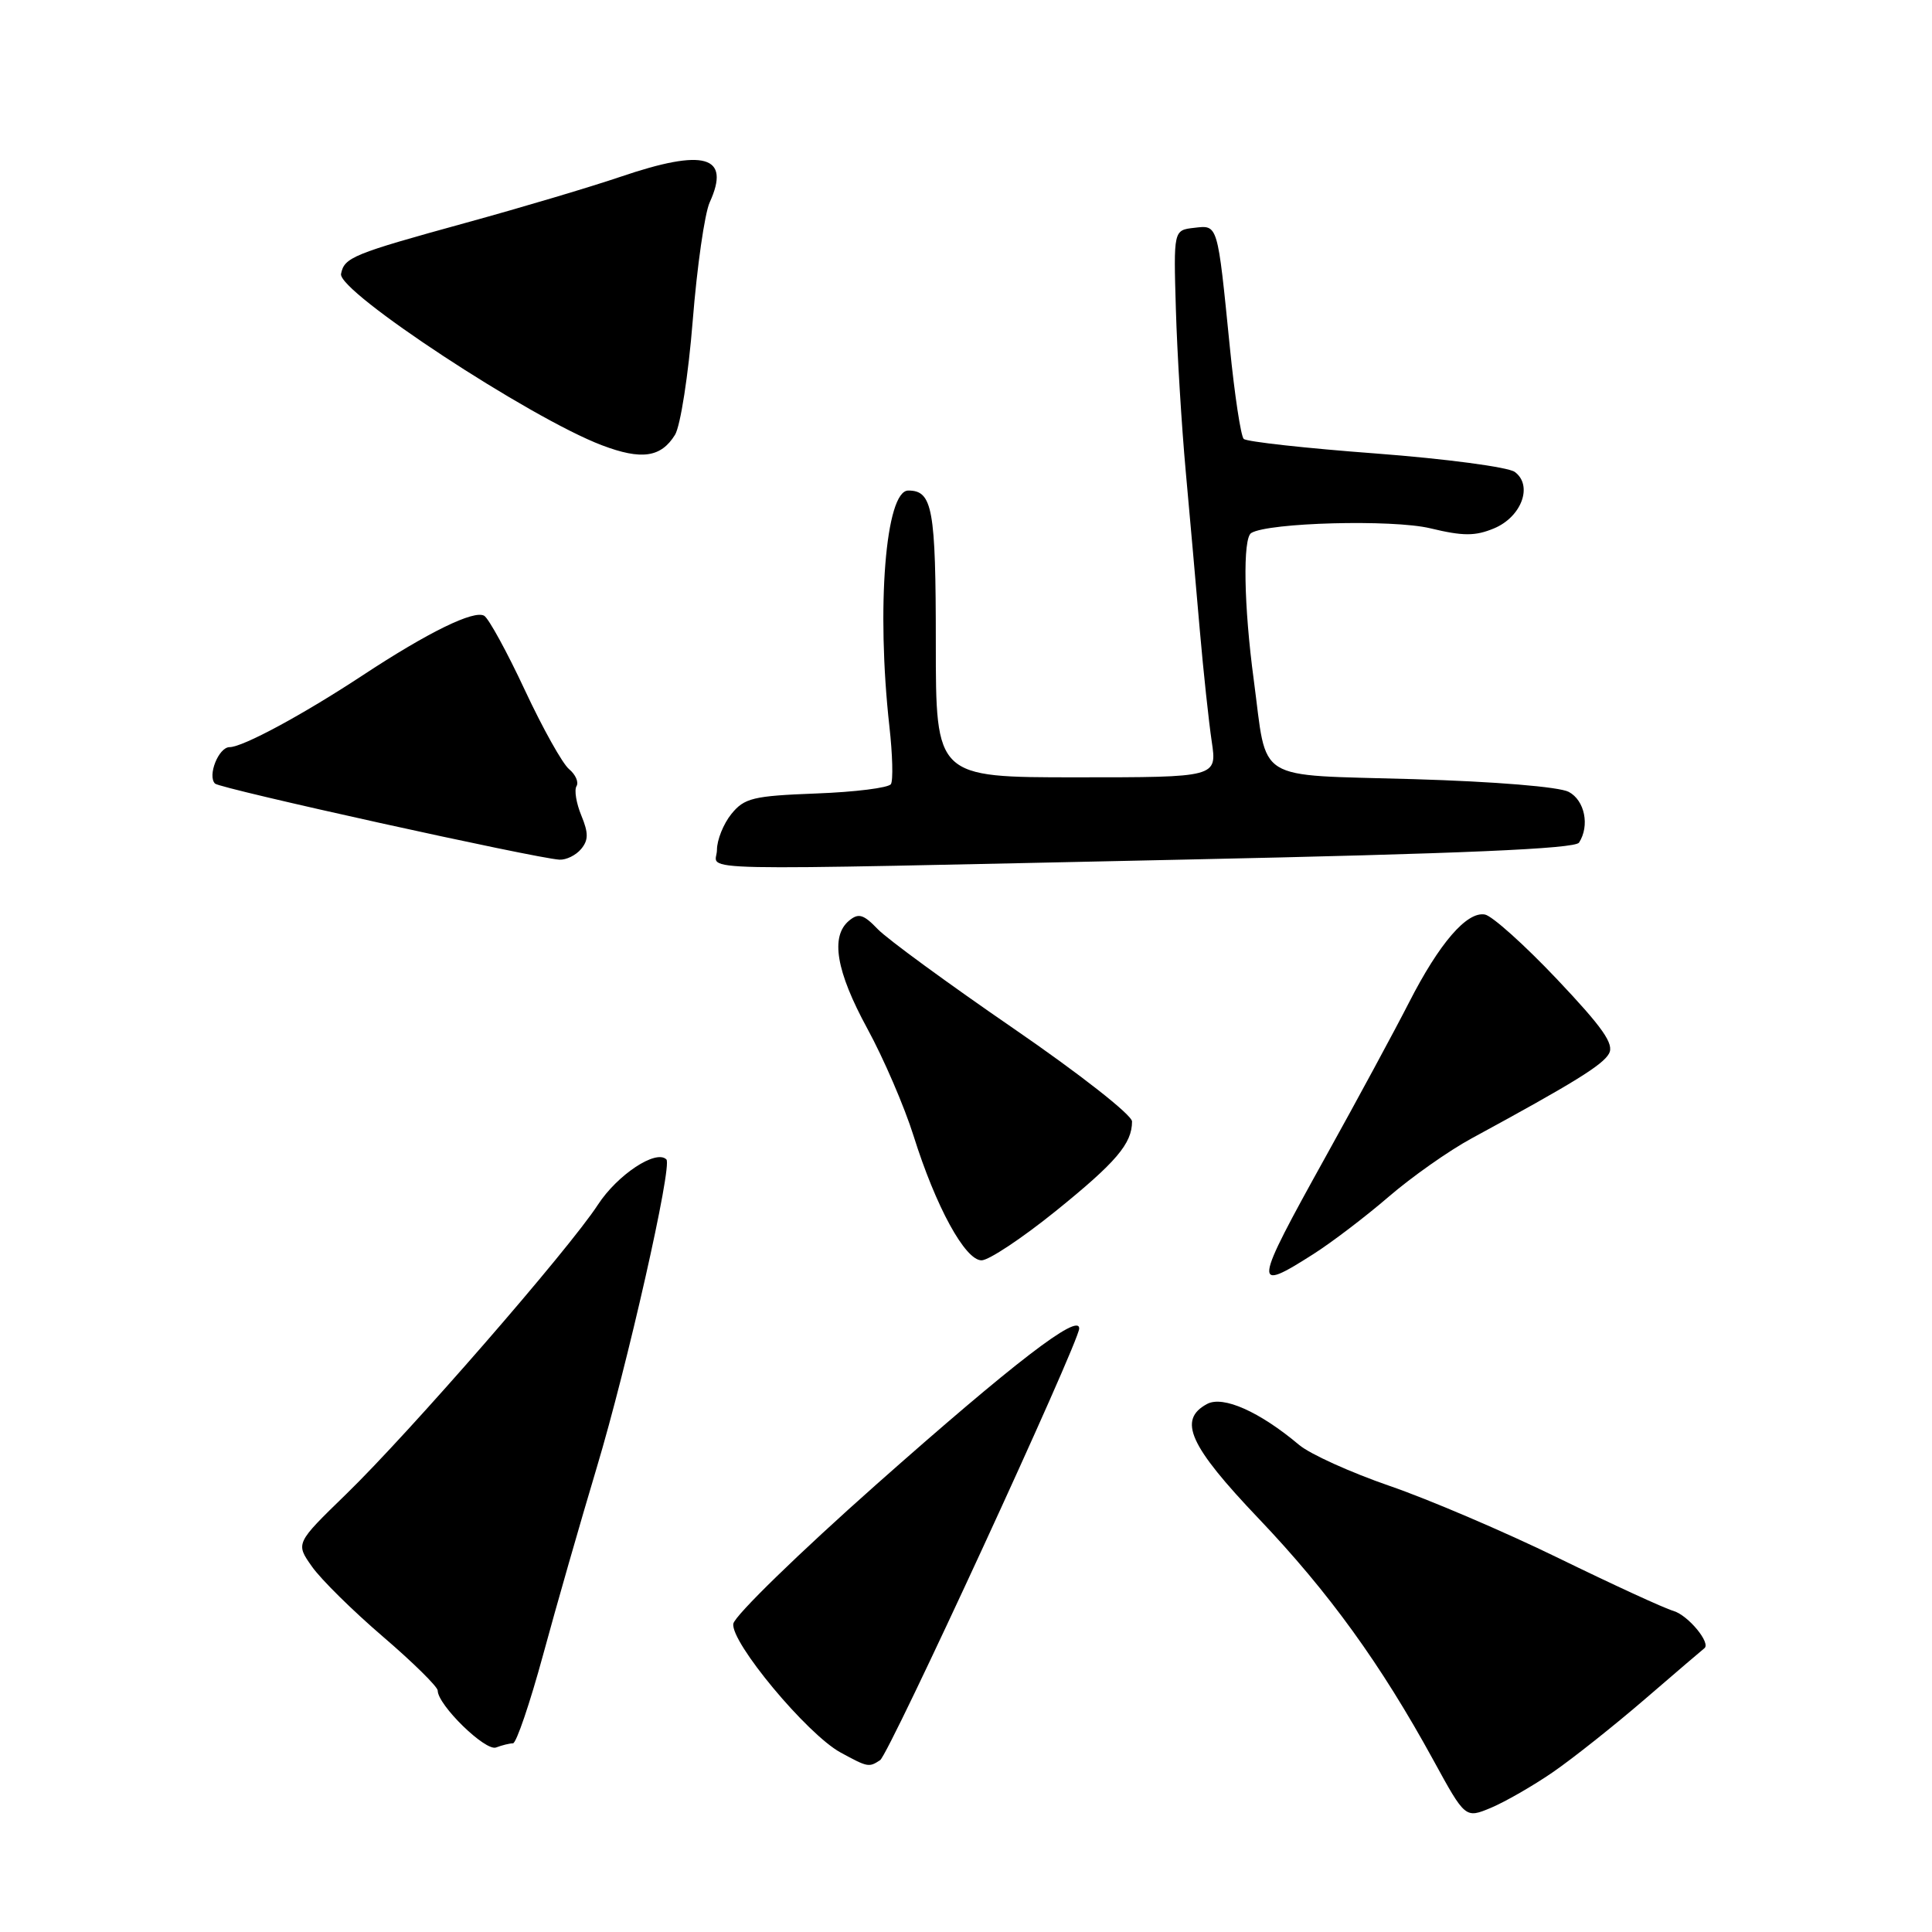 <?xml version="1.0" encoding="UTF-8" standalone="no"?>
<!DOCTYPE svg PUBLIC "-//W3C//DTD SVG 1.1//EN" "http://www.w3.org/Graphics/SVG/1.1/DTD/svg11.dtd" >
<svg xmlns="http://www.w3.org/2000/svg" xmlns:xlink="http://www.w3.org/1999/xlink" version="1.1" viewBox="0 0 256 256">
 <g >
 <path fill="currentColor"
d=" M 205.74 234.84 C 208.36 233.04 213.88 228.66 218.00 225.11 C 222.12 221.56 225.65 218.54 225.83 218.41 C 226.75 217.74 223.71 214.05 221.75 213.46 C 220.51 213.10 213.65 209.94 206.50 206.45 C 199.35 202.96 189.28 198.66 184.13 196.89 C 178.97 195.11 173.57 192.67 172.13 191.45 C 166.90 187.05 162.06 184.90 159.95 186.03 C 156.03 188.13 157.57 191.55 166.81 201.25 C 176.11 211.02 182.96 220.50 189.93 233.23 C 194.16 240.96 194.16 240.96 197.57 239.54 C 199.44 238.75 203.12 236.64 205.74 234.84 Z  M 116.62 233.23 C 117.81 232.46 143.00 177.83 143.00 176.03 C 143.00 173.90 134.31 180.58 116.13 196.69 C 105.89 205.77 97.35 214.08 97.17 215.15 C 96.77 217.57 106.94 229.79 111.37 232.21 C 114.99 234.18 115.13 234.21 116.62 233.23 Z  M 67.97 231.00 C 68.41 231.00 70.21 225.71 71.97 219.25 C 73.72 212.79 76.92 201.65 79.06 194.50 C 83.12 180.97 89.12 154.45 88.30 153.63 C 86.93 152.27 81.81 155.66 79.22 159.64 C 75.35 165.59 54.28 189.81 45.85 198.00 C 39.16 204.50 39.16 204.50 41.33 207.57 C 42.52 209.27 46.76 213.45 50.75 216.87 C 54.74 220.29 58.00 223.51 58.00 224.01 C 58.00 225.92 64.32 232.09 65.73 231.55 C 66.52 231.25 67.53 231.00 67.97 231.00 Z  M 174.05 166.16 C 176.50 164.60 180.97 161.19 184.00 158.58 C 187.03 155.97 191.97 152.48 195.00 150.84 C 208.55 143.48 212.35 141.13 213.20 139.61 C 213.91 138.34 212.39 136.18 206.30 129.74 C 202.01 125.21 197.72 121.36 196.76 121.18 C 194.37 120.74 190.72 124.97 186.70 132.84 C 184.83 136.50 179.86 145.70 175.65 153.28 C 166.02 170.63 165.93 171.34 174.05 166.16 Z  M 139.88 160.48 C 147.90 154.00 150.00 151.54 150.00 148.60 C 150.00 147.74 143.06 142.30 134.30 136.28 C 125.67 130.35 117.57 124.43 116.31 123.12 C 114.42 121.15 113.76 120.95 112.51 121.99 C 110.00 124.07 110.79 128.70 114.93 136.30 C 117.09 140.26 119.84 146.65 121.05 150.50 C 124.00 159.90 127.88 167.00 130.06 167.00 C 131.02 167.00 135.43 164.07 139.88 160.48 Z  M 157.00 113.90 C 193.68 113.12 208.71 112.47 209.23 111.65 C 210.67 109.41 209.99 106.06 207.87 104.93 C 206.62 104.26 198.11 103.56 187.29 103.24 C 165.95 102.61 167.97 103.87 166.13 90.09 C 164.81 80.29 164.66 71.33 165.79 70.63 C 168.04 69.24 184.52 68.80 189.51 70.00 C 193.87 71.05 195.46 71.05 197.95 70.02 C 201.62 68.50 203.16 64.32 200.71 62.53 C 199.83 61.89 191.55 60.79 182.31 60.09 C 173.06 59.40 165.19 58.53 164.80 58.16 C 164.42 57.80 163.59 52.33 162.96 46.00 C 161.31 29.50 161.41 29.82 158.22 30.19 C 155.50 30.50 155.50 30.50 155.81 41.00 C 155.98 46.78 156.57 56.45 157.12 62.50 C 157.67 68.55 158.51 78.00 158.98 83.50 C 159.46 89.00 160.17 95.64 160.56 98.25 C 161.27 103.00 161.27 103.00 142.64 103.00 C 124.00 103.00 124.00 103.00 124.00 85.20 C 124.00 67.39 123.57 65.00 120.35 65.00 C 117.34 65.00 116.10 80.51 117.85 96.26 C 118.27 99.98 118.36 103.42 118.05 103.90 C 117.75 104.39 113.30 104.95 108.16 105.14 C 99.78 105.46 98.63 105.74 96.91 107.86 C 95.86 109.16 95.00 111.30 95.00 112.61 C 95.00 115.50 88.61 115.36 157.00 113.90 Z  M 77.00 112.50 C 77.98 111.32 77.99 110.39 77.03 108.06 C 76.36 106.44 76.07 104.69 76.39 104.17 C 76.71 103.65 76.27 102.64 75.41 101.92 C 74.54 101.21 71.91 96.50 69.55 91.45 C 67.20 86.41 64.77 81.98 64.17 81.60 C 62.84 80.78 56.74 83.76 48.00 89.52 C 40.13 94.70 32.17 99.00 30.42 99.00 C 28.97 99.00 27.46 102.79 28.49 103.83 C 29.15 104.49 70.97 113.73 74.13 113.91 C 75.02 113.96 76.31 113.33 77.00 112.50 Z  M 89.44 57.62 C 90.16 56.45 91.22 49.65 91.79 42.49 C 92.36 35.34 93.37 28.28 94.04 26.81 C 96.86 20.63 93.37 19.63 82.23 23.42 C 78.32 24.75 69.13 27.49 61.81 29.50 C 46.74 33.65 45.62 34.10 45.19 36.29 C 44.73 38.63 70.22 55.38 79.76 59.00 C 85.00 60.99 87.58 60.62 89.44 57.62 Z "/>
</g>
</svg>